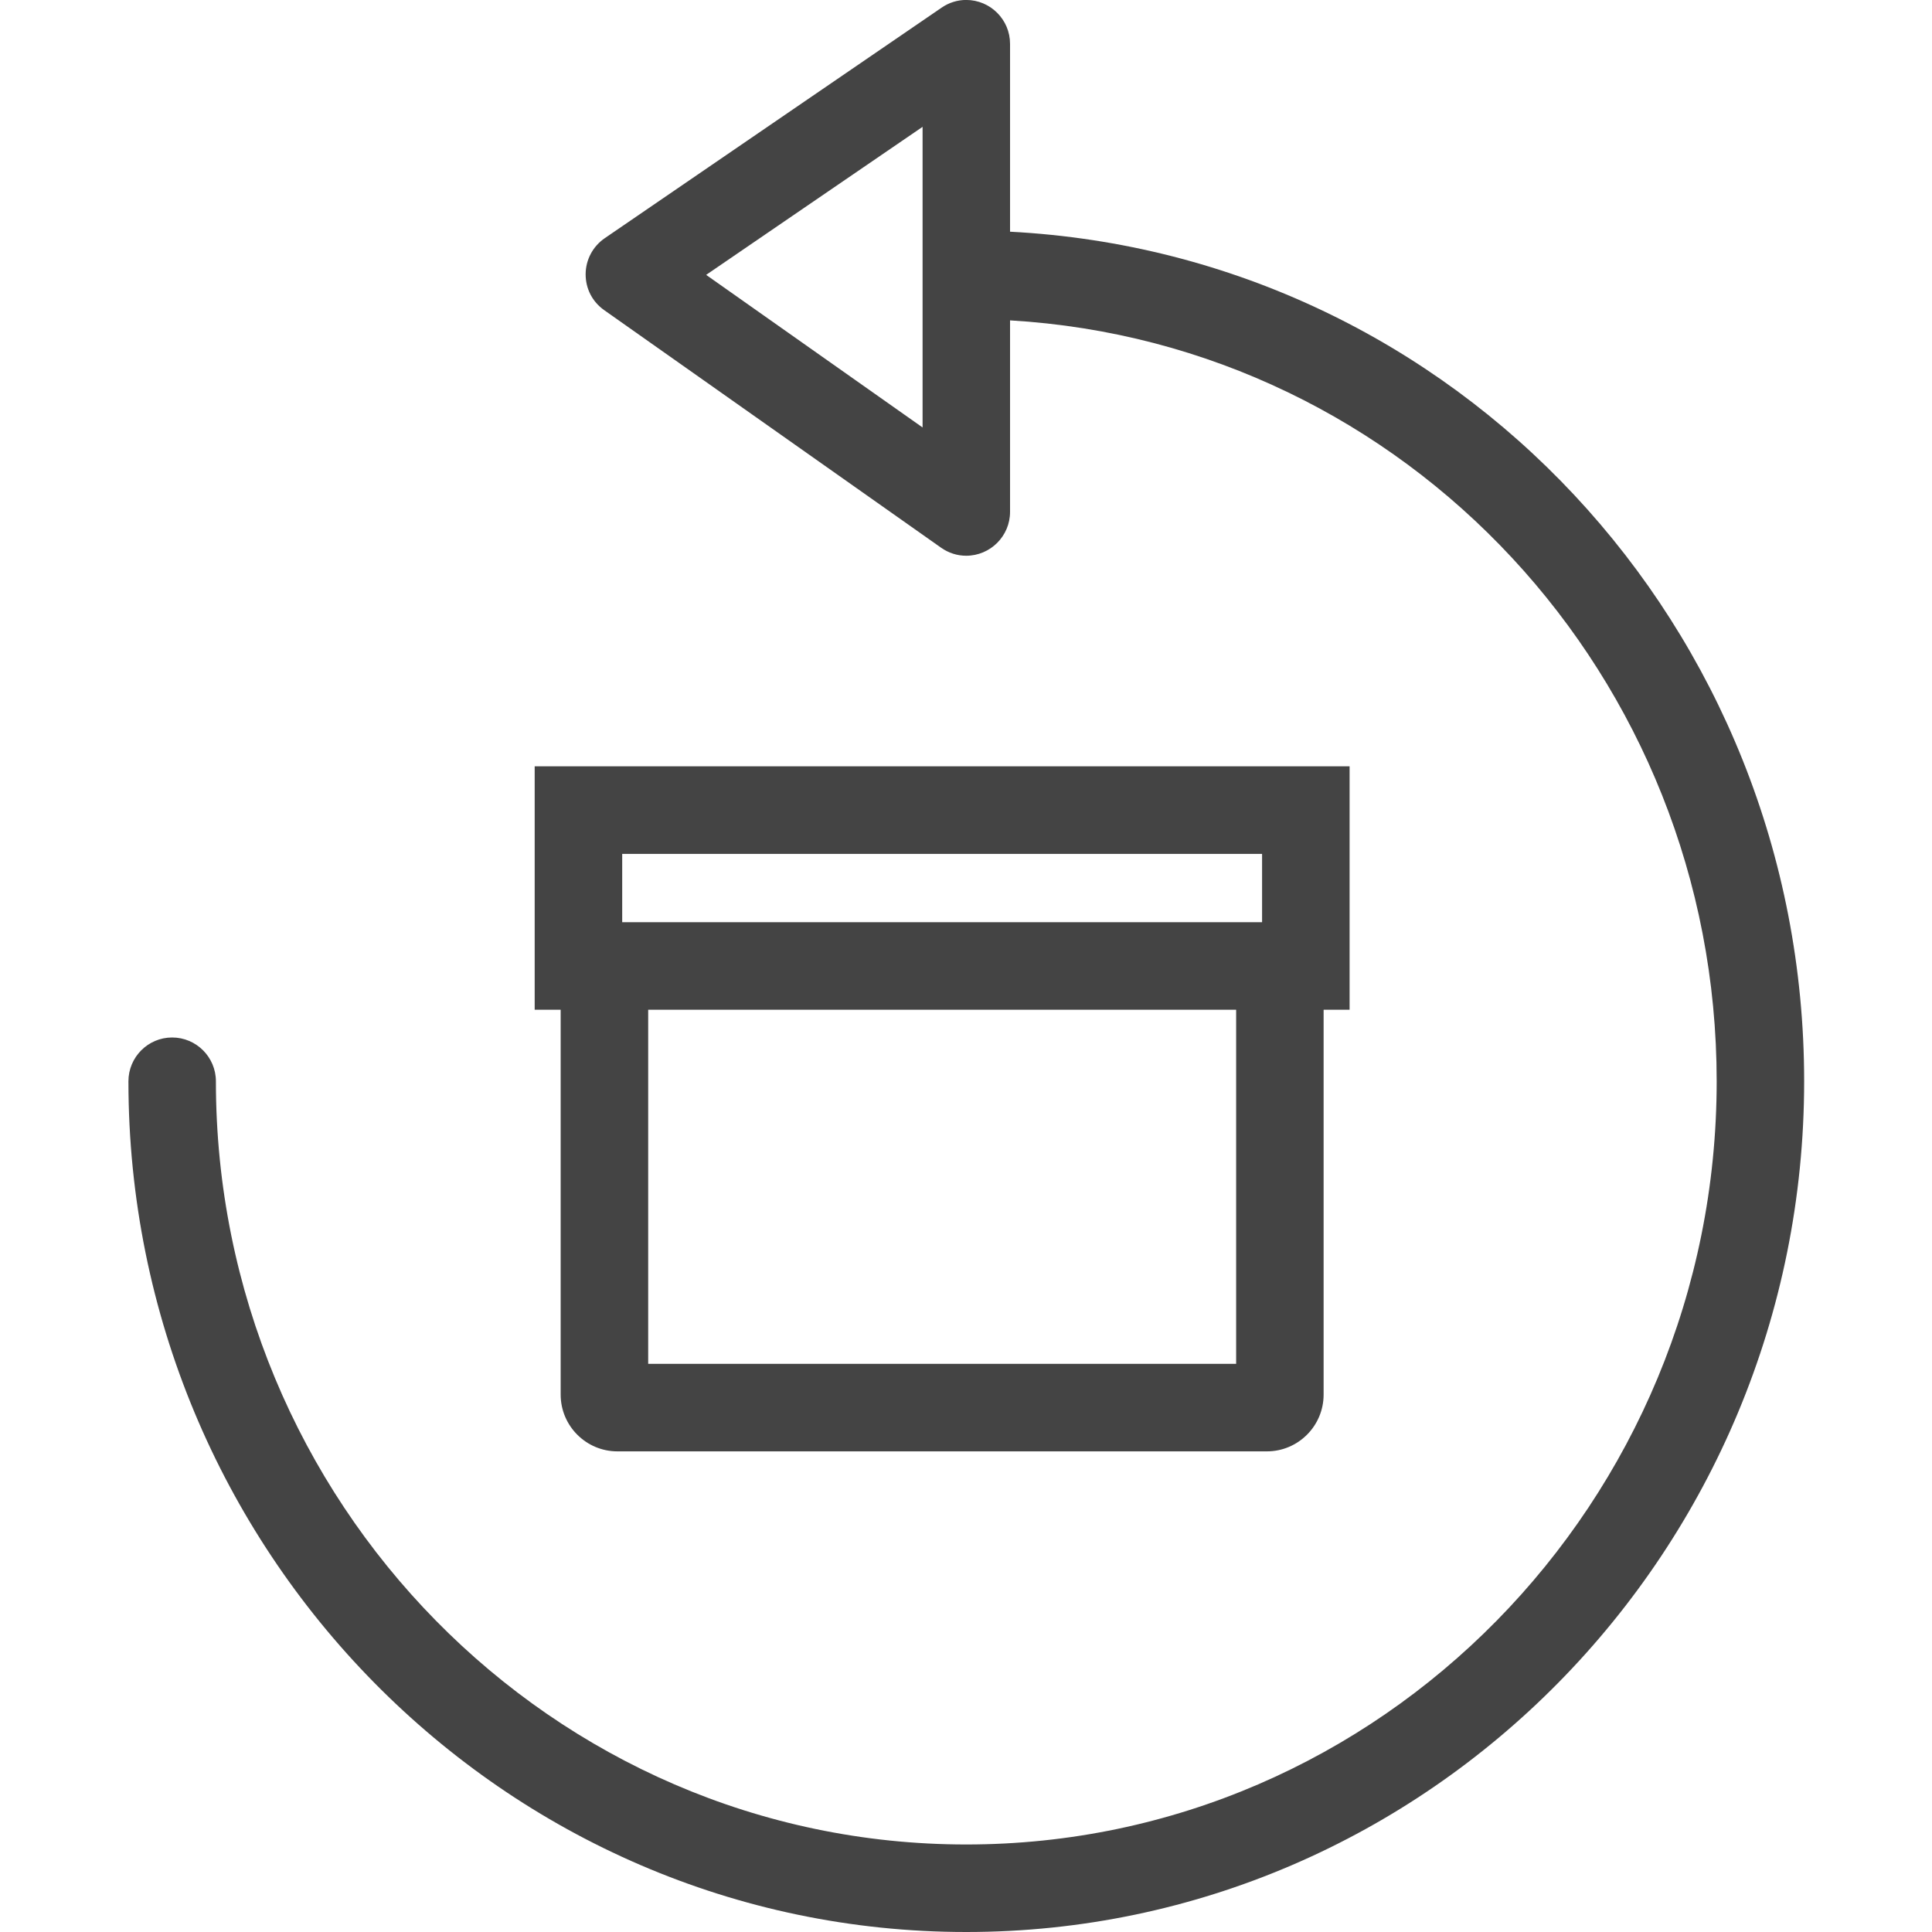 <?xml version="1.0" encoding="UTF-8" standalone="no"?>
<!-- Generator: Adobe Illustrator 22.1.0, SVG Export Plug-In . SVG Version: 6.00 Build 0)  -->

<svg
   xmlns:dc="http://purl.org/dc/elements/1.1/"
   xmlns:cc="http://creativecommons.org/ns#"
   xmlns:rdf="http://www.w3.org/1999/02/22-rdf-syntax-ns#"
   xmlns:svg="http://www.w3.org/2000/svg"
   xmlns="http://www.w3.org/2000/svg"
   xmlns:sodipodi="http://sodipodi.sourceforge.net/DTD/sodipodi-0.dtd"
   xmlns:inkscape="http://www.inkscape.org/namespaces/inkscape"
   version="1.2"
   id="Слой_1"
   x="0px"
   y="0px"
   viewBox="0 0 40 40"
   xml:space="preserve"
   inkscape:version="0.91 r13725"
   sodipodi:docname="icon-advantages-2.svg"
   width="40"
   height="40"><defs
     id="defs11" /><sodipodi:namedview
     pagecolor="#ffffff"
     bordercolor="#666666"
     borderopacity="1"
     objecttolerance="10"
     gridtolerance="10"
     guidetolerance="10"
     inkscape:pageopacity="0"
     inkscape:pageshadow="2"
     inkscape:window-width="1920"
     inkscape:window-height="1017"
     id="namedview9"
     showgrid="false"
     inkscape:zoom="16.68772"
     inkscape:cx="26.956103"
     inkscape:cy="16.925187"
     inkscape:window-x="-8"
     inkscape:window-y="-8"
     inkscape:window-maximized="1"
     inkscape:current-layer="Слой_1" /><g
     id="g3"
     transform="translate(2.659,0)"><path
       d="m 18.253,4.797 0,-3.89 c 0,-0.5 -0.407,-0.908 -0.909,-0.908 -0.18,0 -0.357,0.055 -0.509,0.16 L 9.861,4.932 C 9.616,5.1 9.468,5.377 9.466,5.674 9.464,5.975 9.604,6.247 9.85,6.421 l 6.974,4.918 c 0.155,0.109 0.334,0.167 0.52,0.167 0.501,0 0.909,-0.407 0.909,-0.908 l 0,-3.965 c 8.213,0.482 14.63,7.382 14.63,15.754 0,8.712 -6.969,15.801 -15.536,15.801 C 8.78,38.188 1.811,31.099 1.811,22.387 1.811,21.887 1.405,21.48 0.905,21.48 0.405,21.48 0,21.887 0,22.387 0,32.099 7.781,40 17.347,40 c 9.566,0 17.347,-7.901 17.347,-17.613 0,-9.4 -7.214,-17.108 -16.441,-17.59 z m -6.292,0.894 4.481,-3.065 0,6.224 -4.481,-3.159 z"
       id="path5"
       inkscape:connector-curvature="0"
       style="fill:#444444" /><path
       d="m 8.949,28.874 c 0,0.648 0.527,1.175 1.175,1.175 l 13.446,0 c 0.648,0 1.175,-0.527 1.175,-1.175 l 0,-7.968 0.538,0 0,-5.04 -16.872,0 0,5.04 0.538,0 0,7.968 z m 1.812,-0.637 0,-7.331 12.173,0 0,7.331 -12.173,0 z m 12.71,-10.558 0,1.414 -13.248,0 0,-1.414 13.248,0 z"
       id="path7"
       inkscape:connector-curvature="0"
       style="fill:#444444" /></g></svg>